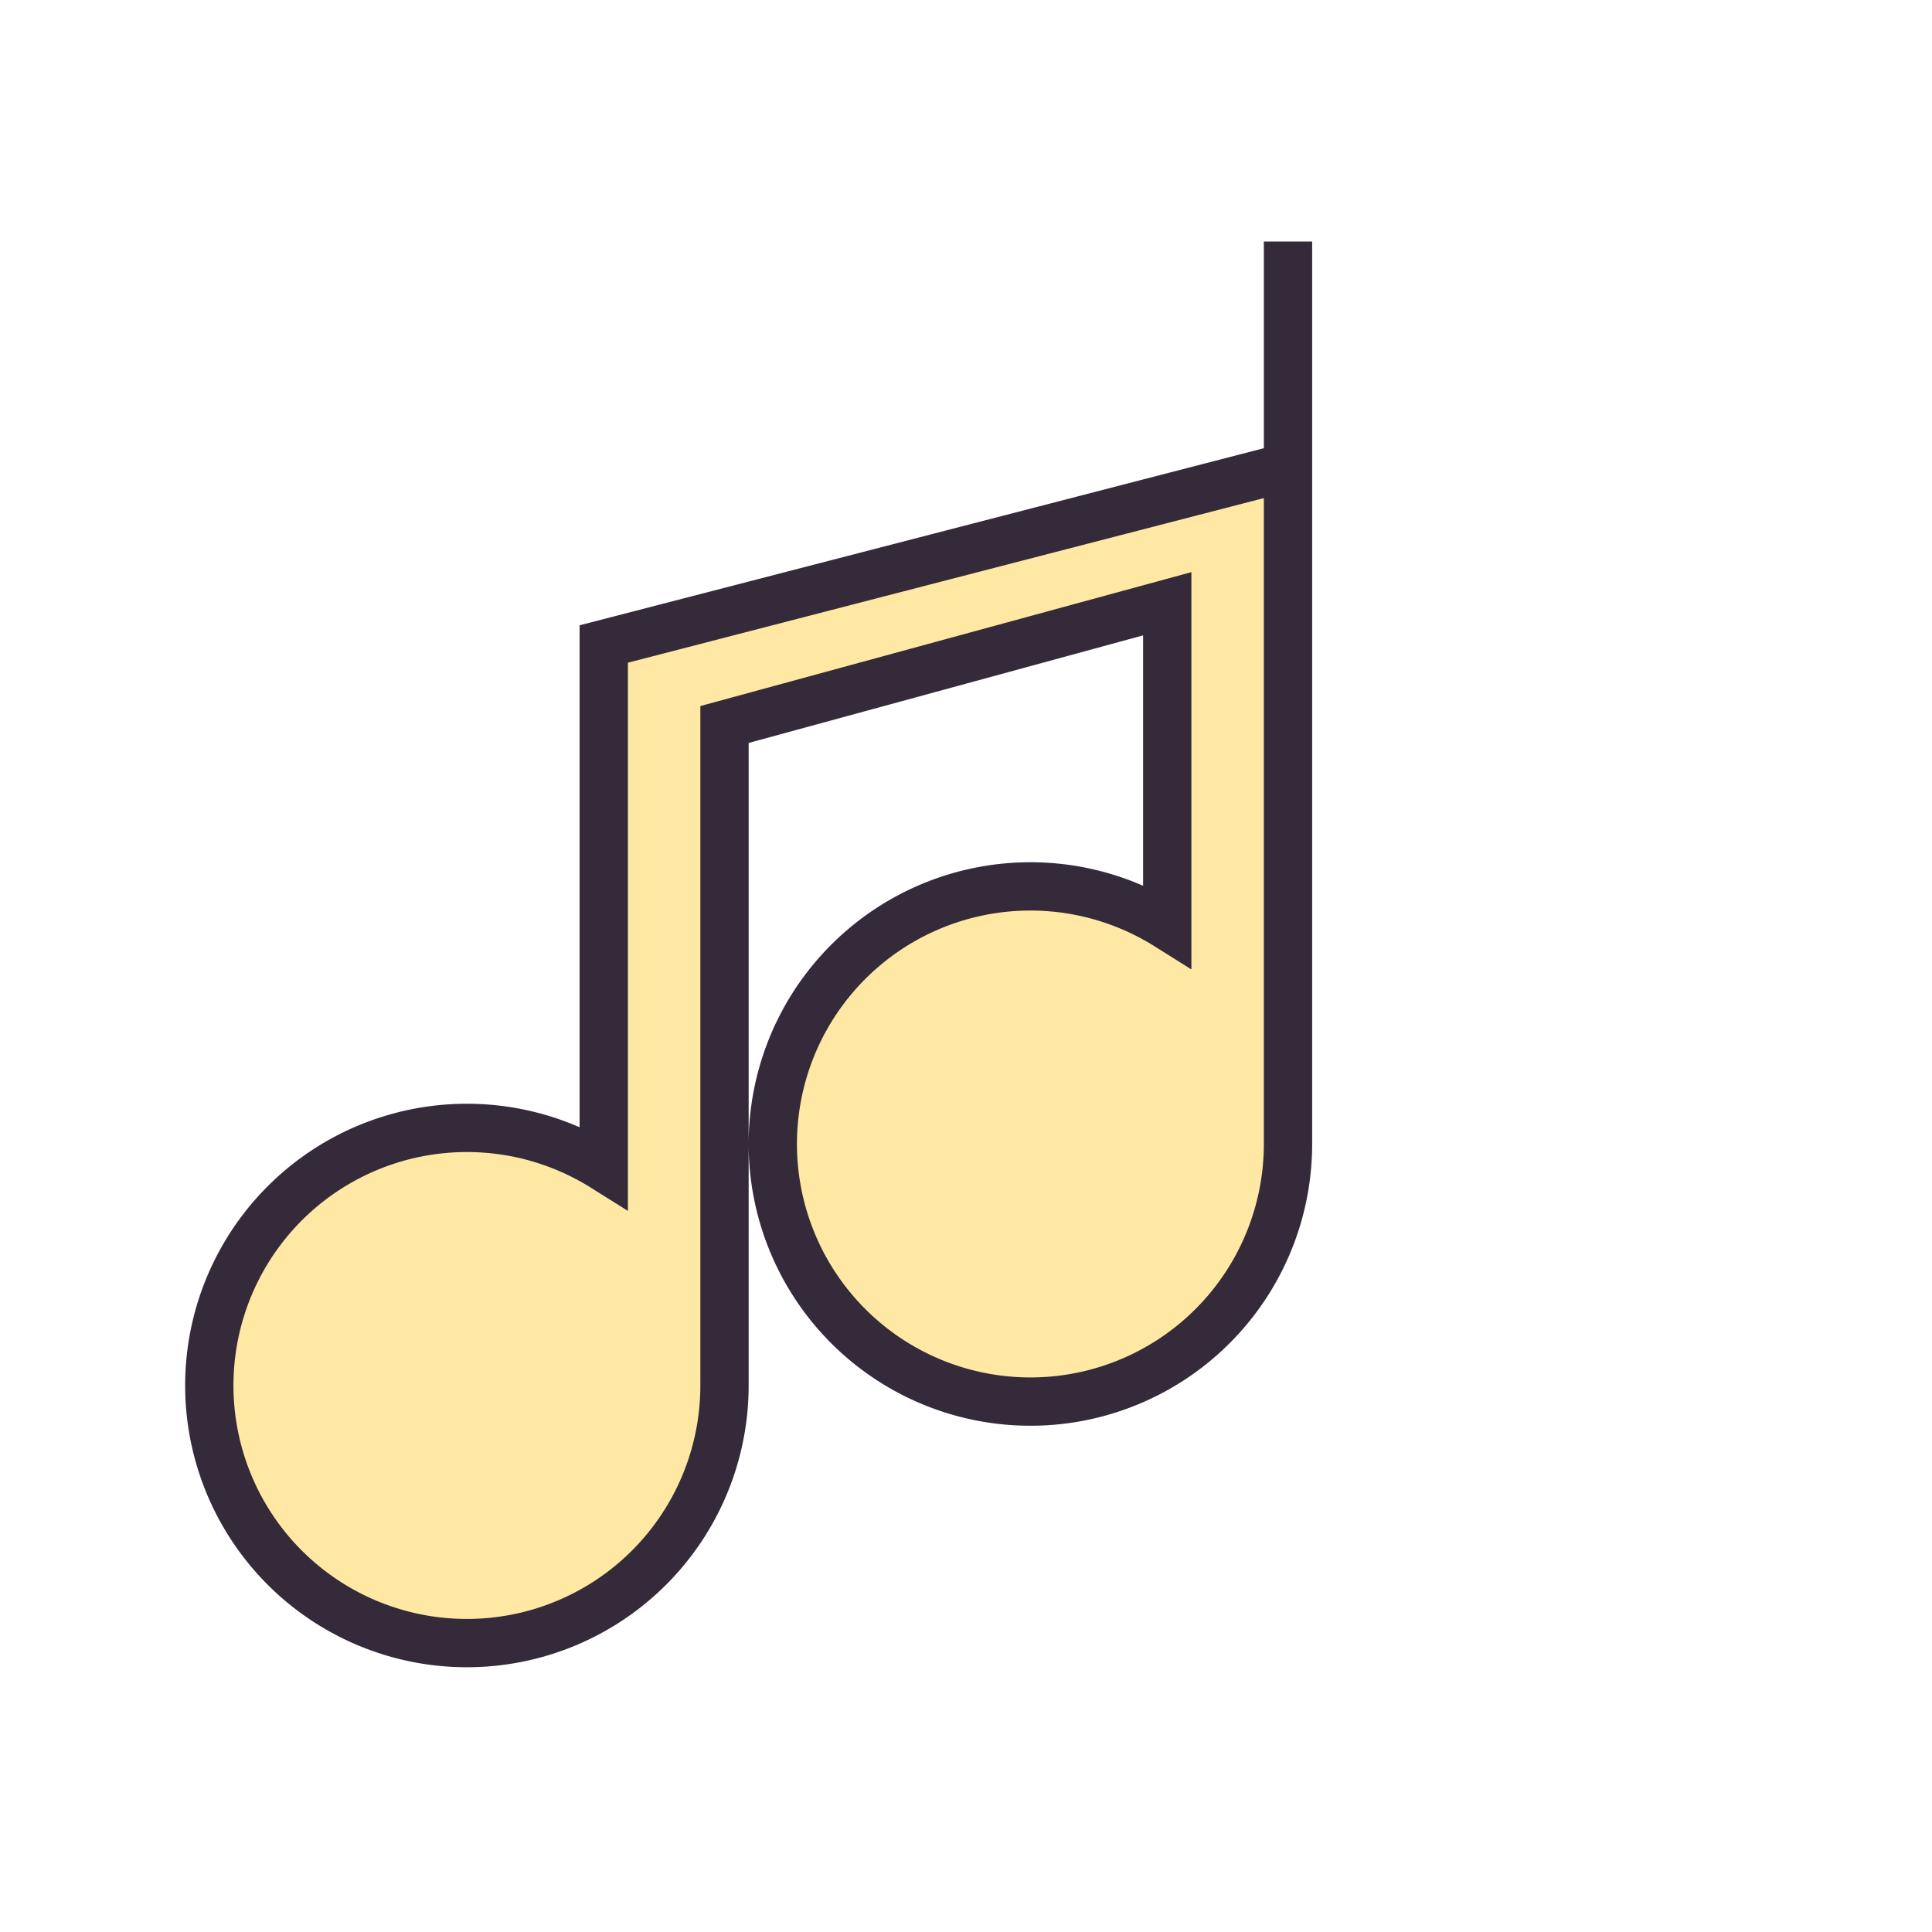 <svg xmlns="http://www.w3.org/2000/svg" viewBox="0 0 24 24" fill="none">
  <path d="M16 3v11.2a3.2 3.2 0 1 1-1.5-2.7V7.5L9 9V17.2a3.2 3.2 0 1 1-1.5-2.7V8l8.5-2.2V3h0Z" fill="#ffe8a3" stroke="#342a39" stroke-width=".6"/>
</svg>

